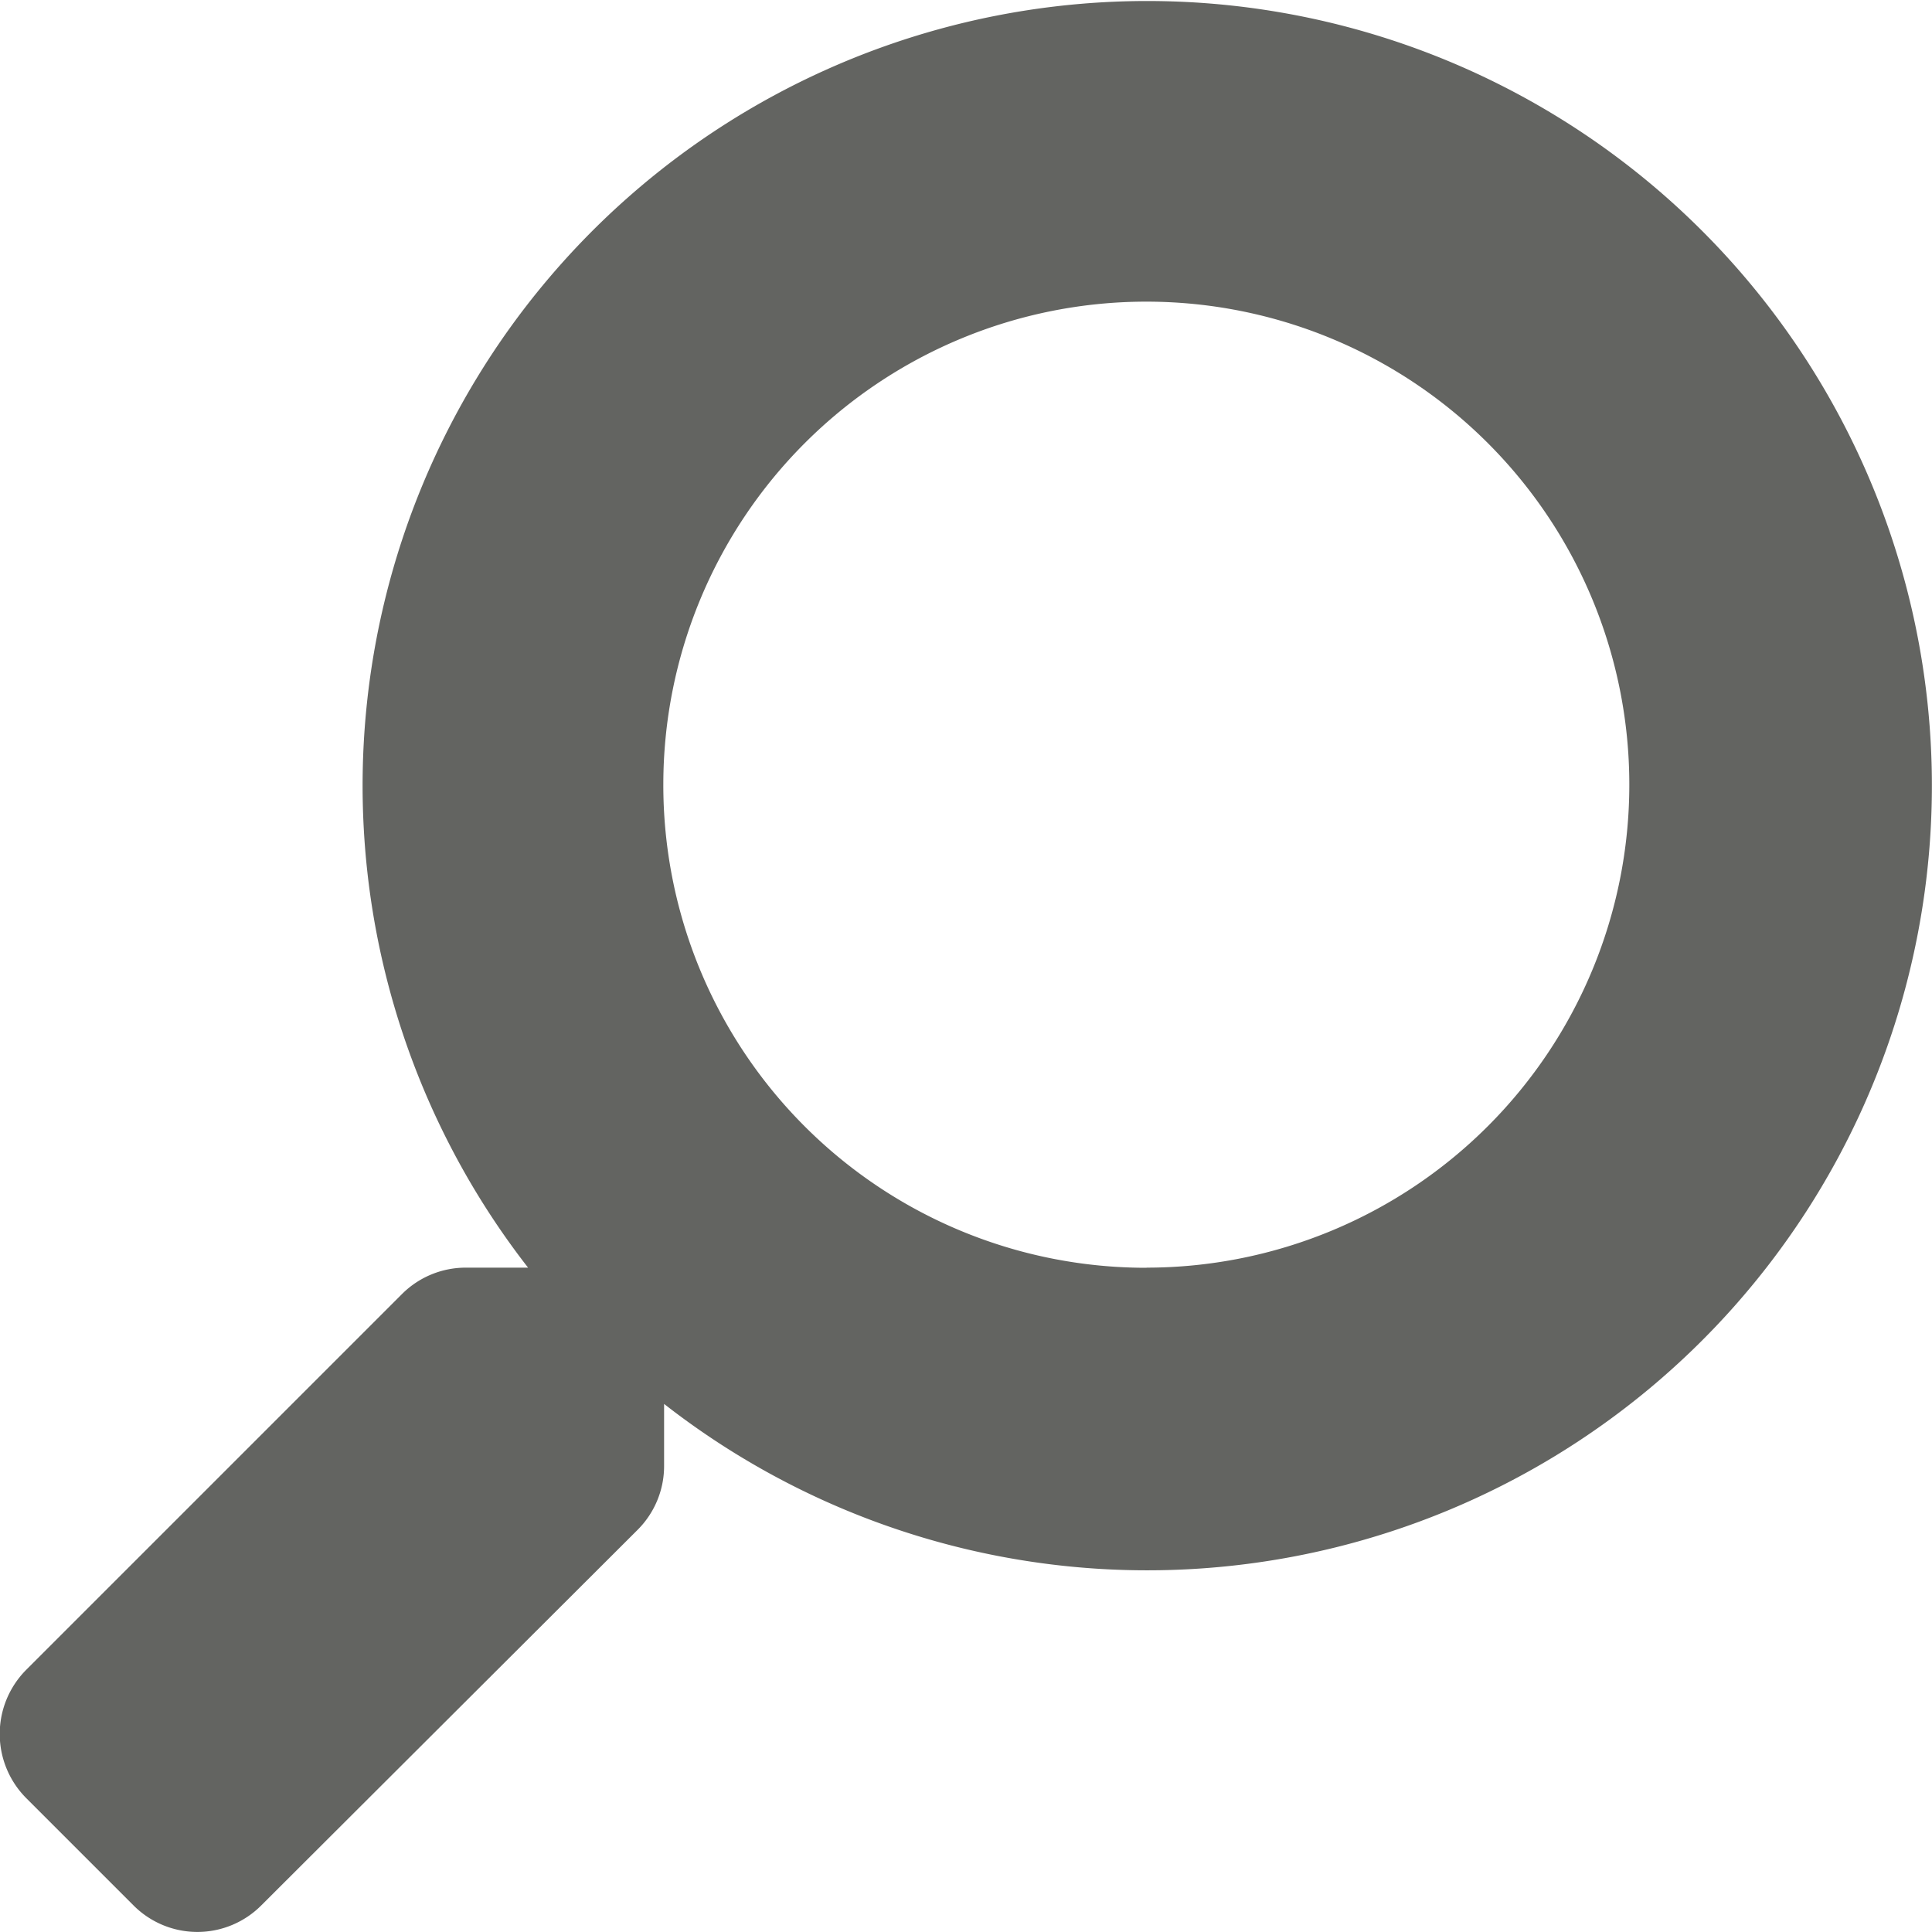 <svg xmlns="http://www.w3.org/2000/svg" width="15" height="15" viewBox="0 0 15 15"><path d="M.2,12.968l2.921-2.921a.7.7,0,0,1,.5-.205H4.1A6.092,6.092,0,1,1,5.156,10.9v.477a.7.7,0,0,1-.205.5L2.029,14.793a.7.7,0,0,1-.993,0l-.829-.829A.706.706,0,0,1,.2,12.968Zm8.7-3.126a3.75,3.75,0,1,0-3.75-3.75A3.748,3.748,0,0,0,8.906,9.843Z" transform="translate(0 0)" fill="#636461"/></svg>